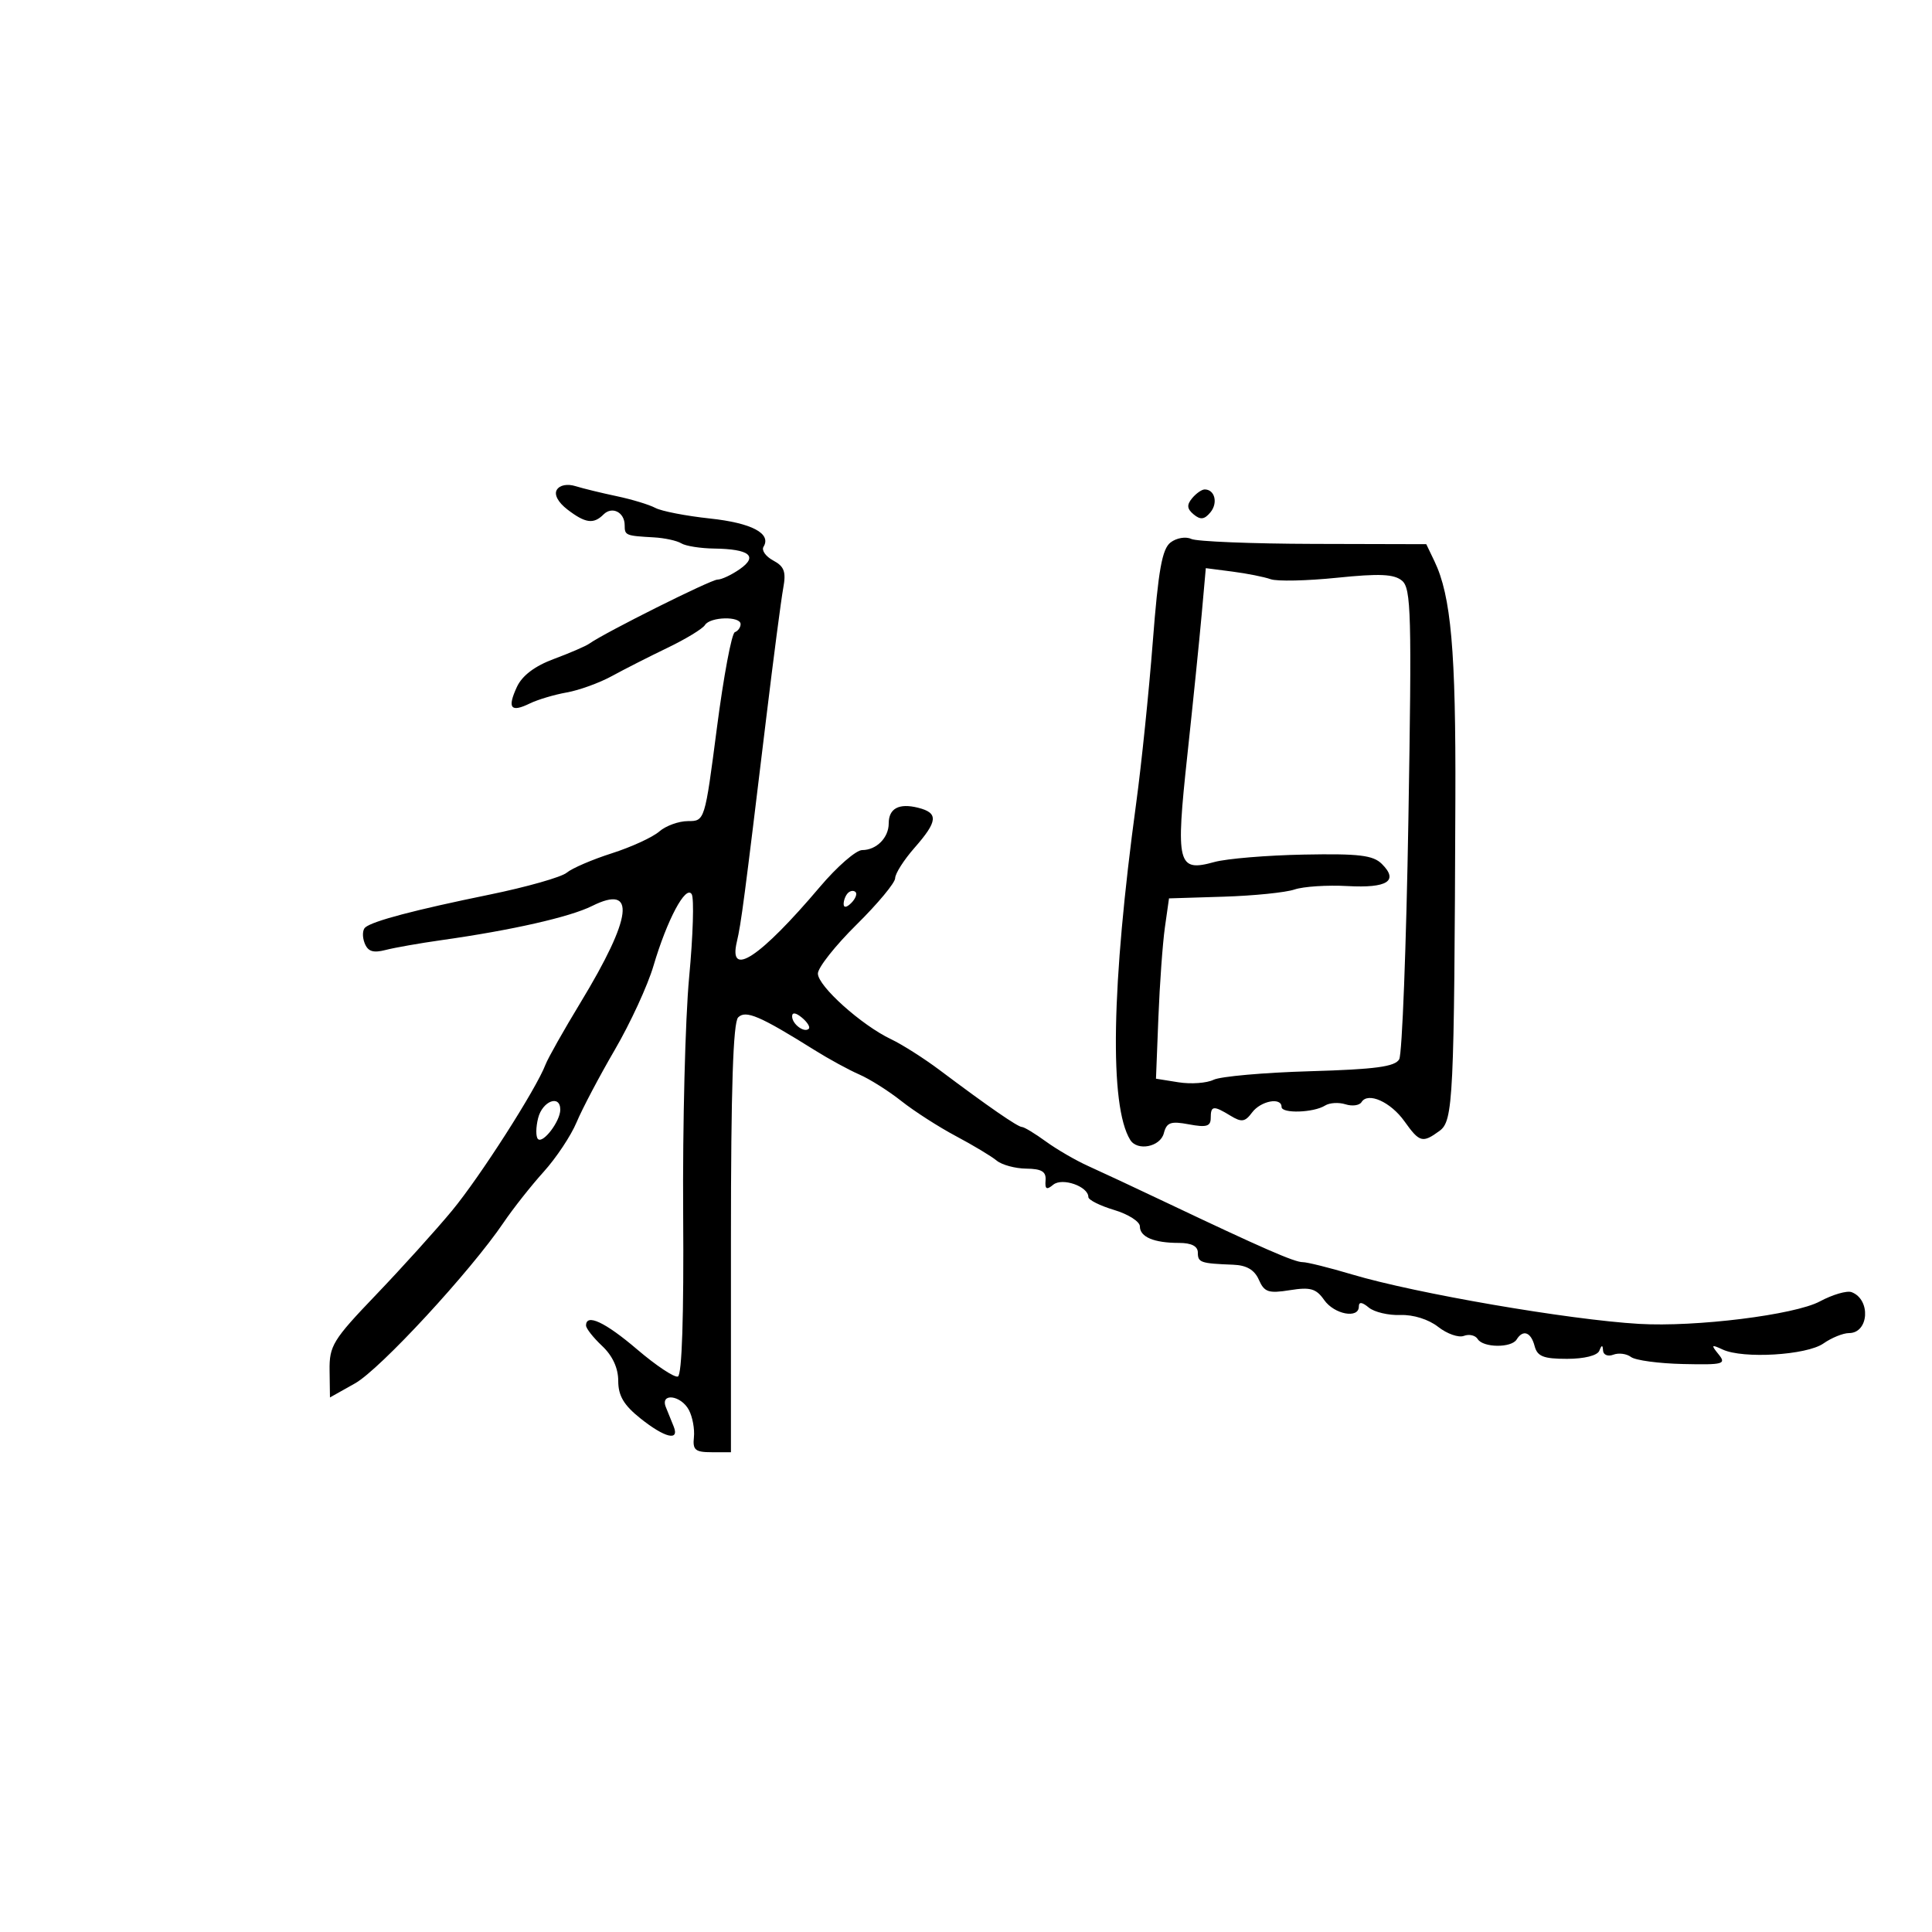 <svg xmlns="http://www.w3.org/2000/svg" width="300" height="300" viewBox="0 0 300 300" version="1.1">
	<path d="M 86.469 76.050 C 86.009 76.795, 86.650 77.995, 88.106 79.115 C 90.888 81.254, 92.170 81.430, 93.713 79.887 C 95.047 78.553, 97 79.546, 97 81.559 C 97 83.140, 97.134 83.196, 101.532 83.443 C 103.200 83.536, 105.115 83.953, 105.788 84.369 C 106.461 84.785, 108.755 85.150, 110.885 85.179 C 116.380 85.255, 117.758 86.356, 114.879 88.372 C 113.601 89.267, 112.039 90, 111.409 90 C 110.381 90, 93.968 98.201, 91.500 99.948 C 90.950 100.337, 88.475 101.407, 86 102.326 C 83.031 103.428, 81.078 104.908, 80.260 106.675 C 78.743 109.956, 79.303 110.678, 82.252 109.240 C 83.488 108.637, 86.075 107.865, 88 107.524 C 89.925 107.183, 93.075 106.041, 95 104.987 C 96.925 103.933, 100.821 101.954, 103.658 100.588 C 106.495 99.223, 109.109 97.633, 109.467 97.053 C 110.266 95.761, 115 95.644, 115 96.917 C 115 97.421, 114.597 97.983, 114.104 98.167 C 113.611 98.350, 112.360 105.025, 111.324 113 C 109.443 127.481, 109.437 127.500, 106.831 127.500 C 105.396 127.500, 103.384 128.230, 102.361 129.122 C 101.337 130.013, 98.025 131.534, 95 132.500 C 91.975 133.466, 88.825 134.822, 88 135.512 C 87.175 136.203, 81.775 137.736, 76 138.919 C 64.365 141.303, 57.903 143.008, 56.717 144.007 C 56.287 144.369, 56.238 145.456, 56.609 146.422 C 57.117 147.748, 57.922 148.015, 59.891 147.508 C 61.326 147.140, 65.200 146.457, 68.500 145.992 C 79.475 144.444, 88.494 142.399, 91.951 140.674 C 98.826 137.245, 98.208 142.381, 90.148 155.668 C 87.534 159.976, 85.088 164.310, 84.711 165.300 C 83.256 169.115, 74.528 182.753, 70.182 188 C 67.676 191.025, 62.362 196.908, 58.373 201.073 C 51.685 208.057, 51.125 208.971, 51.178 212.821 L 51.236 216.995 55.139 214.802 C 59.023 212.619, 73.059 197.424, 78.193 189.844 C 79.675 187.657, 82.477 184.108, 84.421 181.956 C 86.364 179.805, 88.663 176.347, 89.530 174.272 C 90.396 172.198, 93.071 167.125, 95.474 163 C 97.877 158.875, 100.572 153.025, 101.464 150 C 103.581 142.820, 106.489 137.364, 107.407 138.850 C 107.796 139.478, 107.616 145.281, 107.009 151.746 C 106.402 158.211, 105.985 174.731, 106.082 188.457 C 106.195 204.371, 105.896 213.535, 105.258 213.747 C 104.708 213.931, 101.864 212.038, 98.939 209.540 C 93.961 205.292, 91 203.906, 91 205.826 C 91 206.280, 92.125 207.708, 93.500 209 C 95.116 210.518, 96 212.437, 96 214.424 C 96 216.732, 96.861 218.187, 99.447 220.250 C 103.235 223.273, 105.551 223.834, 104.607 221.500 C 104.273 220.675, 103.727 219.325, 103.393 218.500 C 102.477 216.236, 105.733 216.632, 106.965 218.934 C 107.534 219.998, 107.887 221.910, 107.750 223.184 C 107.538 225.146, 107.958 225.500, 110.500 225.500 L 113.500 225.500 113.500 192.302 C 113.500 169.115, 113.838 158.765, 114.621 157.981 C 115.795 156.805, 117.996 157.748, 126.500 163.068 C 128.700 164.445, 131.821 166.146, 133.436 166.849 C 135.051 167.552, 137.992 169.409, 139.971 170.977 C 141.951 172.545, 145.757 174.991, 148.430 176.412 C 151.103 177.833, 153.950 179.544, 154.756 180.213 C 155.563 180.882, 157.635 181.446, 159.361 181.465 C 161.750 181.492, 162.465 181.927, 162.355 183.285 C 162.244 184.663, 162.514 184.818, 163.541 183.966 C 164.940 182.805, 169 184.226, 169 185.877 C 169 186.320, 170.800 187.223, 173 187.882 C 175.200 188.541, 177 189.689, 177 190.433 C 177 192.079, 179.182 193, 183.082 193 C 185.009 193, 186 193.509, 186 194.500 C 186 196.047, 186.415 196.189, 191.500 196.385 C 193.575 196.464, 194.801 197.186, 195.477 198.726 C 196.321 200.649, 196.973 200.868, 200.286 200.338 C 203.474 199.828, 204.371 200.085, 205.616 201.863 C 207.182 204.098, 211 204.817, 211 202.878 C 211 202.117, 211.498 202.168, 212.546 203.038 C 213.396 203.743, 215.604 204.264, 217.454 204.194 C 219.446 204.119, 221.836 204.870, 223.319 206.037 C 224.696 207.119, 226.492 207.749, 227.310 207.435 C 228.128 207.121, 229.095 207.344, 229.458 207.932 C 230.292 209.281, 234.677 209.331, 235.500 208 C 236.490 206.397, 237.725 206.840, 238.290 209 C 238.715 210.627, 239.654 211, 243.323 211 C 245.996 211, 248.039 210.491, 248.338 209.750 C 248.720 208.801, 248.861 208.794, 248.921 209.719 C 248.964 210.389, 249.681 210.676, 250.513 210.357 C 251.345 210.037, 252.582 210.199, 253.263 210.715 C 253.943 211.232, 257.584 211.722, 261.354 211.805 C 267.634 211.944, 268.095 211.817, 266.854 210.291 C 265.651 208.811, 265.722 208.729, 267.500 209.556 C 270.666 211.029, 280.540 210.435, 283.139 208.615 C 284.407 207.727, 286.197 207, 287.116 207 C 290.199 207, 290.534 201.803, 287.526 200.648 C 286.800 200.370, 284.575 201.016, 282.582 202.084 C 278.678 204.177, 263.291 206.088, 254.500 205.571 C 243.594 204.931, 219.806 200.836, 210 197.910 C 206.425 196.844, 202.947 195.978, 202.272 195.986 C 201.015 196, 195.970 193.794, 181 186.683 C 176.325 184.462, 170.925 181.937, 169 181.072 C 167.075 180.208, 164.108 178.488, 162.406 177.250 C 160.704 176.012, 159.032 175, 158.691 175 C 158.044 175, 153.447 171.823, 145.929 166.180 C 143.496 164.353, 140.089 162.187, 138.358 161.366 C 133.770 159.189, 127 153.111, 127.002 151.172 C 127.003 150.252, 129.703 146.835, 133.002 143.578 C 136.301 140.321, 139 137.074, 139 136.363 C 139 135.652, 140.350 133.532, 142 131.653 C 145.639 127.509, 145.753 126.227, 142.557 125.425 C 139.591 124.680, 138 125.530, 138 127.859 C 138 130.082, 136.090 132, 133.877 132 C 132.930 132, 129.982 134.565, 127.327 137.700 C 118.028 148.680, 113.068 151.964, 114.415 146.250 C 115.089 143.391, 115.558 139.822, 118.979 111.500 C 120.109 102.150, 121.296 93.078, 121.617 91.339 C 122.088 88.790, 121.789 87.957, 120.072 87.039 C 118.902 86.412, 118.220 85.453, 118.558 84.906 C 119.832 82.844, 116.719 81.203, 110.222 80.511 C 106.525 80.116, 102.719 79.378, 101.764 78.870 C 100.810 78.361, 98.110 77.541, 95.764 77.048 C 93.419 76.554, 90.538 75.853, 89.363 75.488 C 88.092 75.094, 86.919 75.322, 86.469 76.050 M 185.110 77.367 C 184.252 78.401, 184.311 79.014, 185.355 79.880 C 186.409 80.754, 187.022 80.678, 187.953 79.556 C 189.162 78.100, 188.637 76, 187.063 76 C 186.613 76, 185.734 76.615, 185.110 77.367 M 181.771 84.228 C 180.452 85.231, 179.867 88.493, 179.002 99.681 C 178.398 107.480, 177.242 118.730, 176.431 124.681 C 172.570 153.046, 172.238 171.722, 175.502 177.004 C 176.608 178.792, 180.163 178.092, 180.716 175.978 C 181.161 174.277, 181.783 174.056, 184.622 174.589 C 187.324 175.096, 188 174.900, 188 173.611 C 188 171.672, 188.411 171.624, 191.074 173.250 C 192.796 174.301, 193.329 174.221, 194.421 172.750 C 195.766 170.939, 199 170.327, 199 171.883 C 199 172.946, 203.988 172.787, 205.759 171.667 C 206.451 171.229, 207.876 171.143, 208.925 171.476 C 209.974 171.809, 211.095 171.655, 211.417 171.135 C 212.413 169.523, 215.936 171.101, 218.086 174.121 C 220.425 177.405, 220.891 177.532, 223.529 175.602 C 225.661 174.044, 225.815 170.813, 225.989 124 C 226.075 101.057, 225.324 92.533, 222.743 87.151 L 221.472 84.500 203.986 84.456 C 194.369 84.431, 185.812 84.084, 184.971 83.684 C 184.131 83.283, 182.690 83.528, 181.771 84.228 M 186.600 95.361 C 186.249 99.287, 185.246 109.144, 184.371 117.264 C 182.539 134.251, 182.839 135.436, 188.560 133.856 C 190.468 133.329, 196.729 132.808, 202.473 132.699 C 211.035 132.536, 213.215 132.798, 214.576 134.154 C 217.219 136.787, 215.438 137.931, 209.232 137.587 C 206.092 137.413, 202.393 137.653, 201.012 138.121 C 199.630 138.589, 194.680 139.091, 190.011 139.236 L 181.523 139.500 180.885 144 C 180.535 146.475, 180.080 152.775, 179.874 158 L 179.500 167.500 183 168.058 C 184.925 168.365, 187.376 168.189, 188.447 167.667 C 189.518 167.146, 196.255 166.548, 203.418 166.340 C 213.581 166.044, 216.624 165.636, 217.270 164.483 C 217.725 163.670, 218.366 146.913, 218.695 127.246 C 219.229 95.277, 219.124 91.347, 217.699 90.165 C 216.461 89.137, 214.208 89.037, 207.607 89.713 C 202.933 90.193, 198.297 90.294, 197.305 89.938 C 196.312 89.583, 193.641 89.051, 191.368 88.757 L 187.237 88.222 186.600 95.361 M 131.667 138.667 C 131.300 139.033, 131 139.798, 131 140.367 C 131 140.993, 131.466 140.934, 132.183 140.217 C 132.834 139.566, 133.134 138.801, 132.850 138.517 C 132.566 138.232, 132.033 138.300, 131.667 138.667 M 123 157.819 C 123 159.027, 124.897 160.436, 125.591 159.743 C 125.842 159.491, 125.362 158.716, 124.524 158.020 C 123.574 157.231, 123 157.155, 123 157.819 M 83.560 173.618 C 83.198 175.058, 83.186 176.520, 83.533 176.866 C 84.310 177.643, 87 174.107, 87 172.309 C 87 169.907, 84.226 170.963, 83.560 173.618" stroke="none" fill="black" fill-rule="evenodd"/>
</svg>